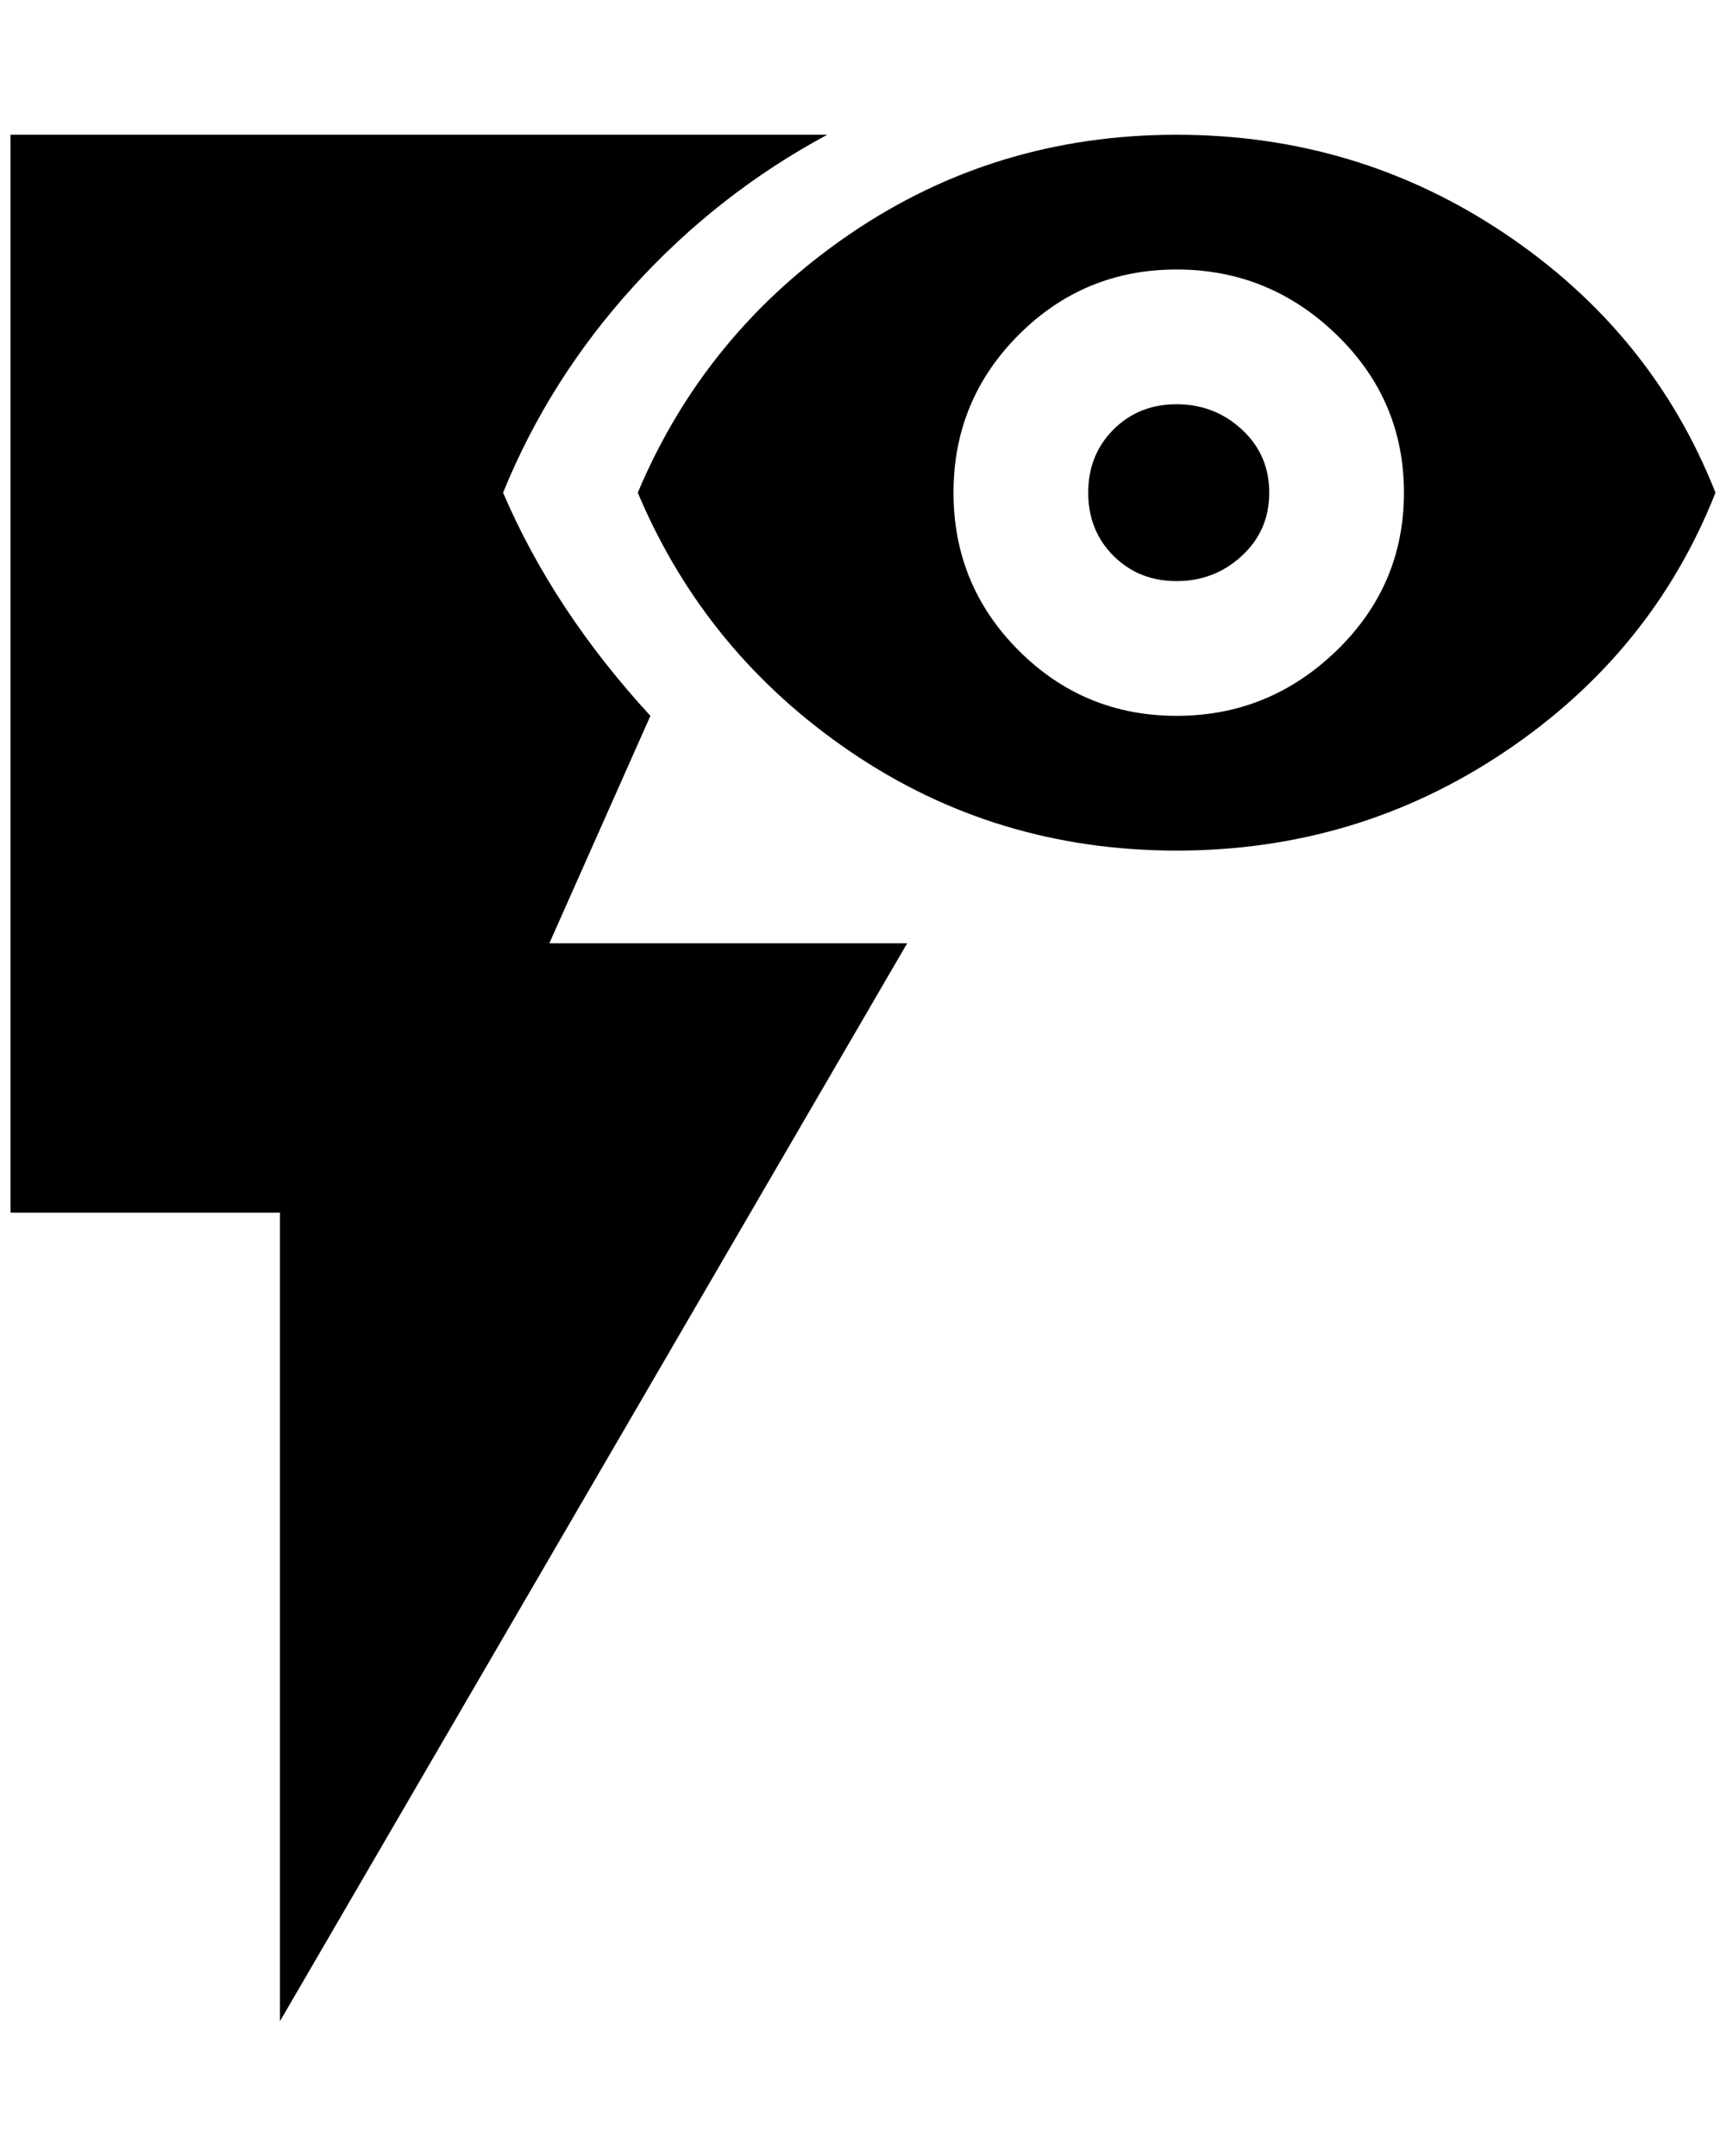 <?xml version="1.0" standalone="no"?>
<!DOCTYPE svg PUBLIC "-//W3C//DTD SVG 1.1//EN" "http://www.w3.org/Graphics/SVG/1.1/DTD/svg11.dtd" >
<svg xmlns="http://www.w3.org/2000/svg" xmlns:xlink="http://www.w3.org/1999/xlink" version="1.1" viewBox="-10 0 1640 2048">
   <path fill="currentColor"
d="M1108 384q-36 0 -60 24t-24 60t24 60t60 24t62 -24t26 -60t-26 -60t-62 -24zM1108 128q-172 0 -310 94t-202 246q64 152 202 246t310 94t312 -94t200 -246q-60 -152 -200 -246t-312 -94zM1108 256q88 0 152 62t64 150t-64 150t-152 62t-150 -62t-62 -150t62 -150t150 -62
zM0 128v1024h256v768l596 -1024h-340l96 -216q-92 -100 -140 -212q44 -108 124 -196t184 -144h-776z" />
</svg>
